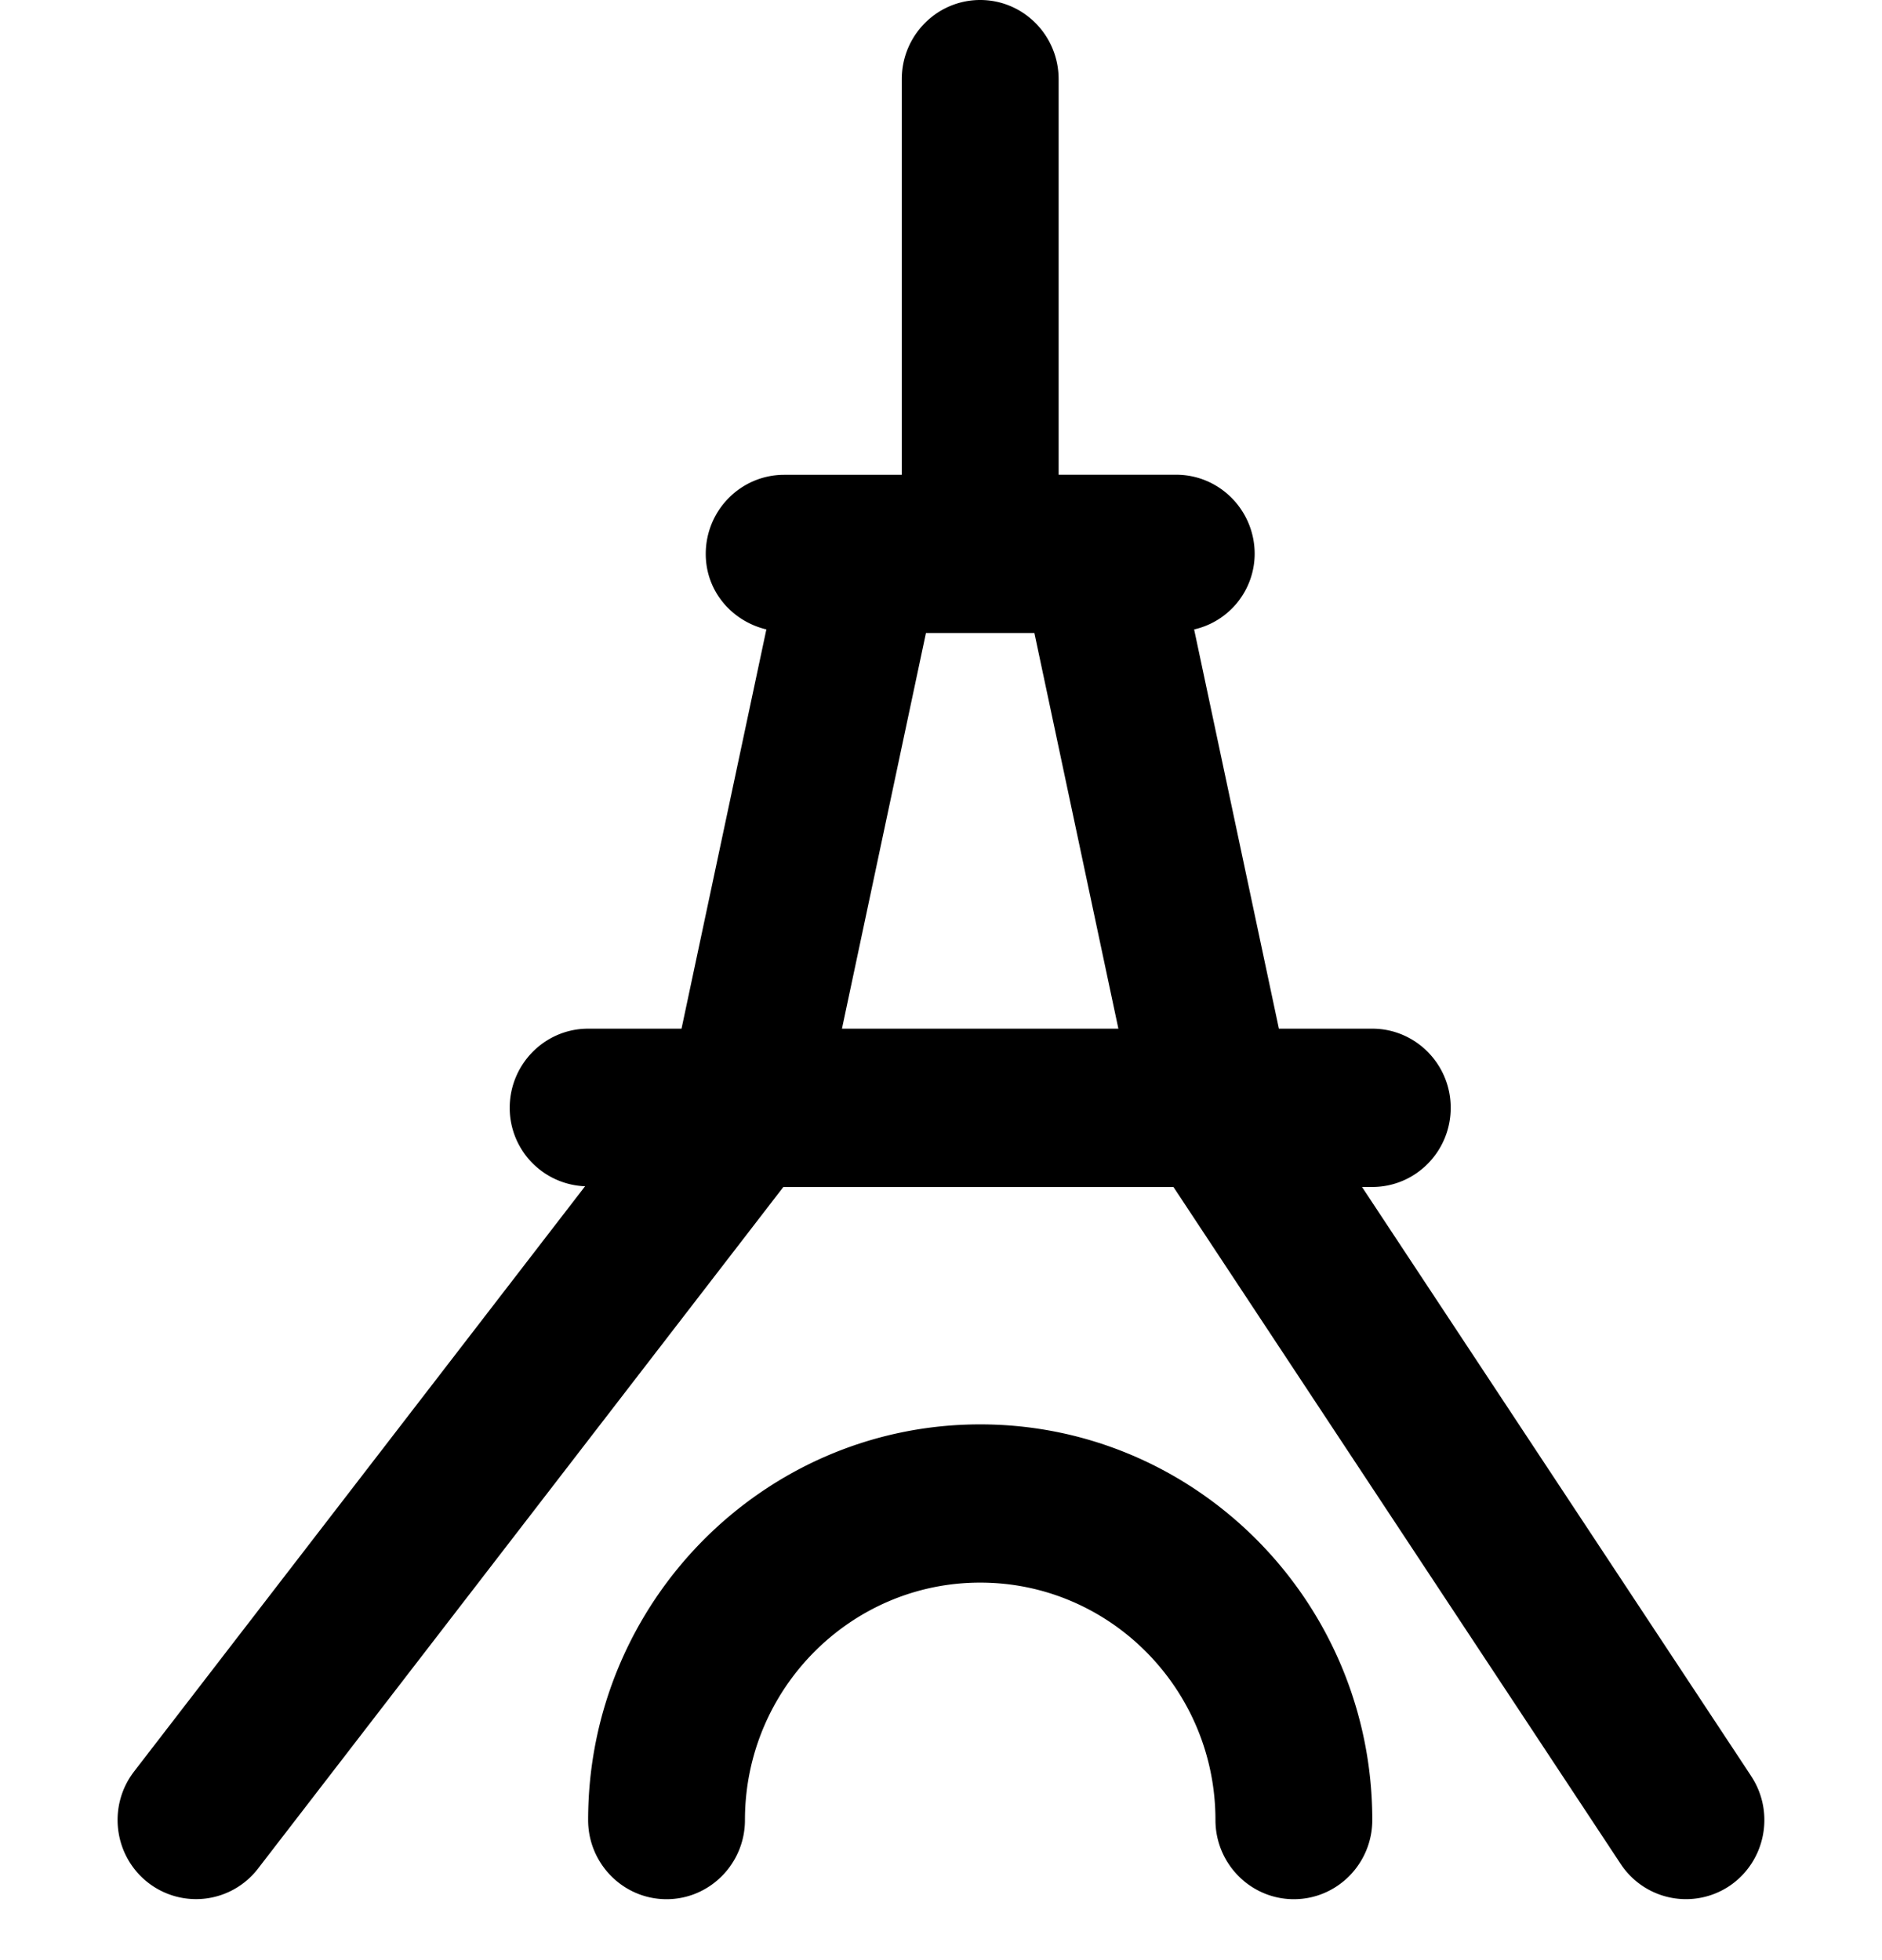 <svg
  width="100%"
  height="100%"
  viewBox="0 0 24 25"
  fill="none"
  xmlns="http://www.w3.org/2000/svg"
>
  <path
    fillRule="evenodd"
    clipRule="evenodd"
    d="M22.332 22.653l-4.963-7.514h.131c.552 0 1-.452 1-1.01 0-.556-.448-1.009-1-1.009h-1.191l-1.081-5.092A.992.992 0 0016 7.065c0-.557-.448-1.01-1-1.01h-1.5V1.01C13.5.452 13.052 0 12.5 0s-1 .452-1 1.01v5.046H10c-.552 0-1 .452-1 1.009 0 .476.333.857.773.963L8.691 13.12H7.5c-.552 0-1 .453-1 1.01a1 1 0 00.961 1L1.71 22.594c-.339.44-.26 1.074.176 1.416a.996.996 0 001.404-.177l6.699-8.693h4.976l5.703 8.634a.997.997 0 001.387.28c.459-.31.583-.936.277-1.4zM10.737 13.12l1.071-5.046h1.383l1.071 5.046h-3.525zM7.5 23.213c0-2.783 2.243-5.046 5-5.046s5 2.263 5 5.046c0 .557-.448 1.01-1 1.01s-1-.453-1-1.01c0-1.67-1.346-3.028-3-3.028s-3 1.359-3 3.028c0 .557-.448 1.01-1 1.01s-1-.453-1-1.01z"
    fill="currentColor"
  />
</svg>
